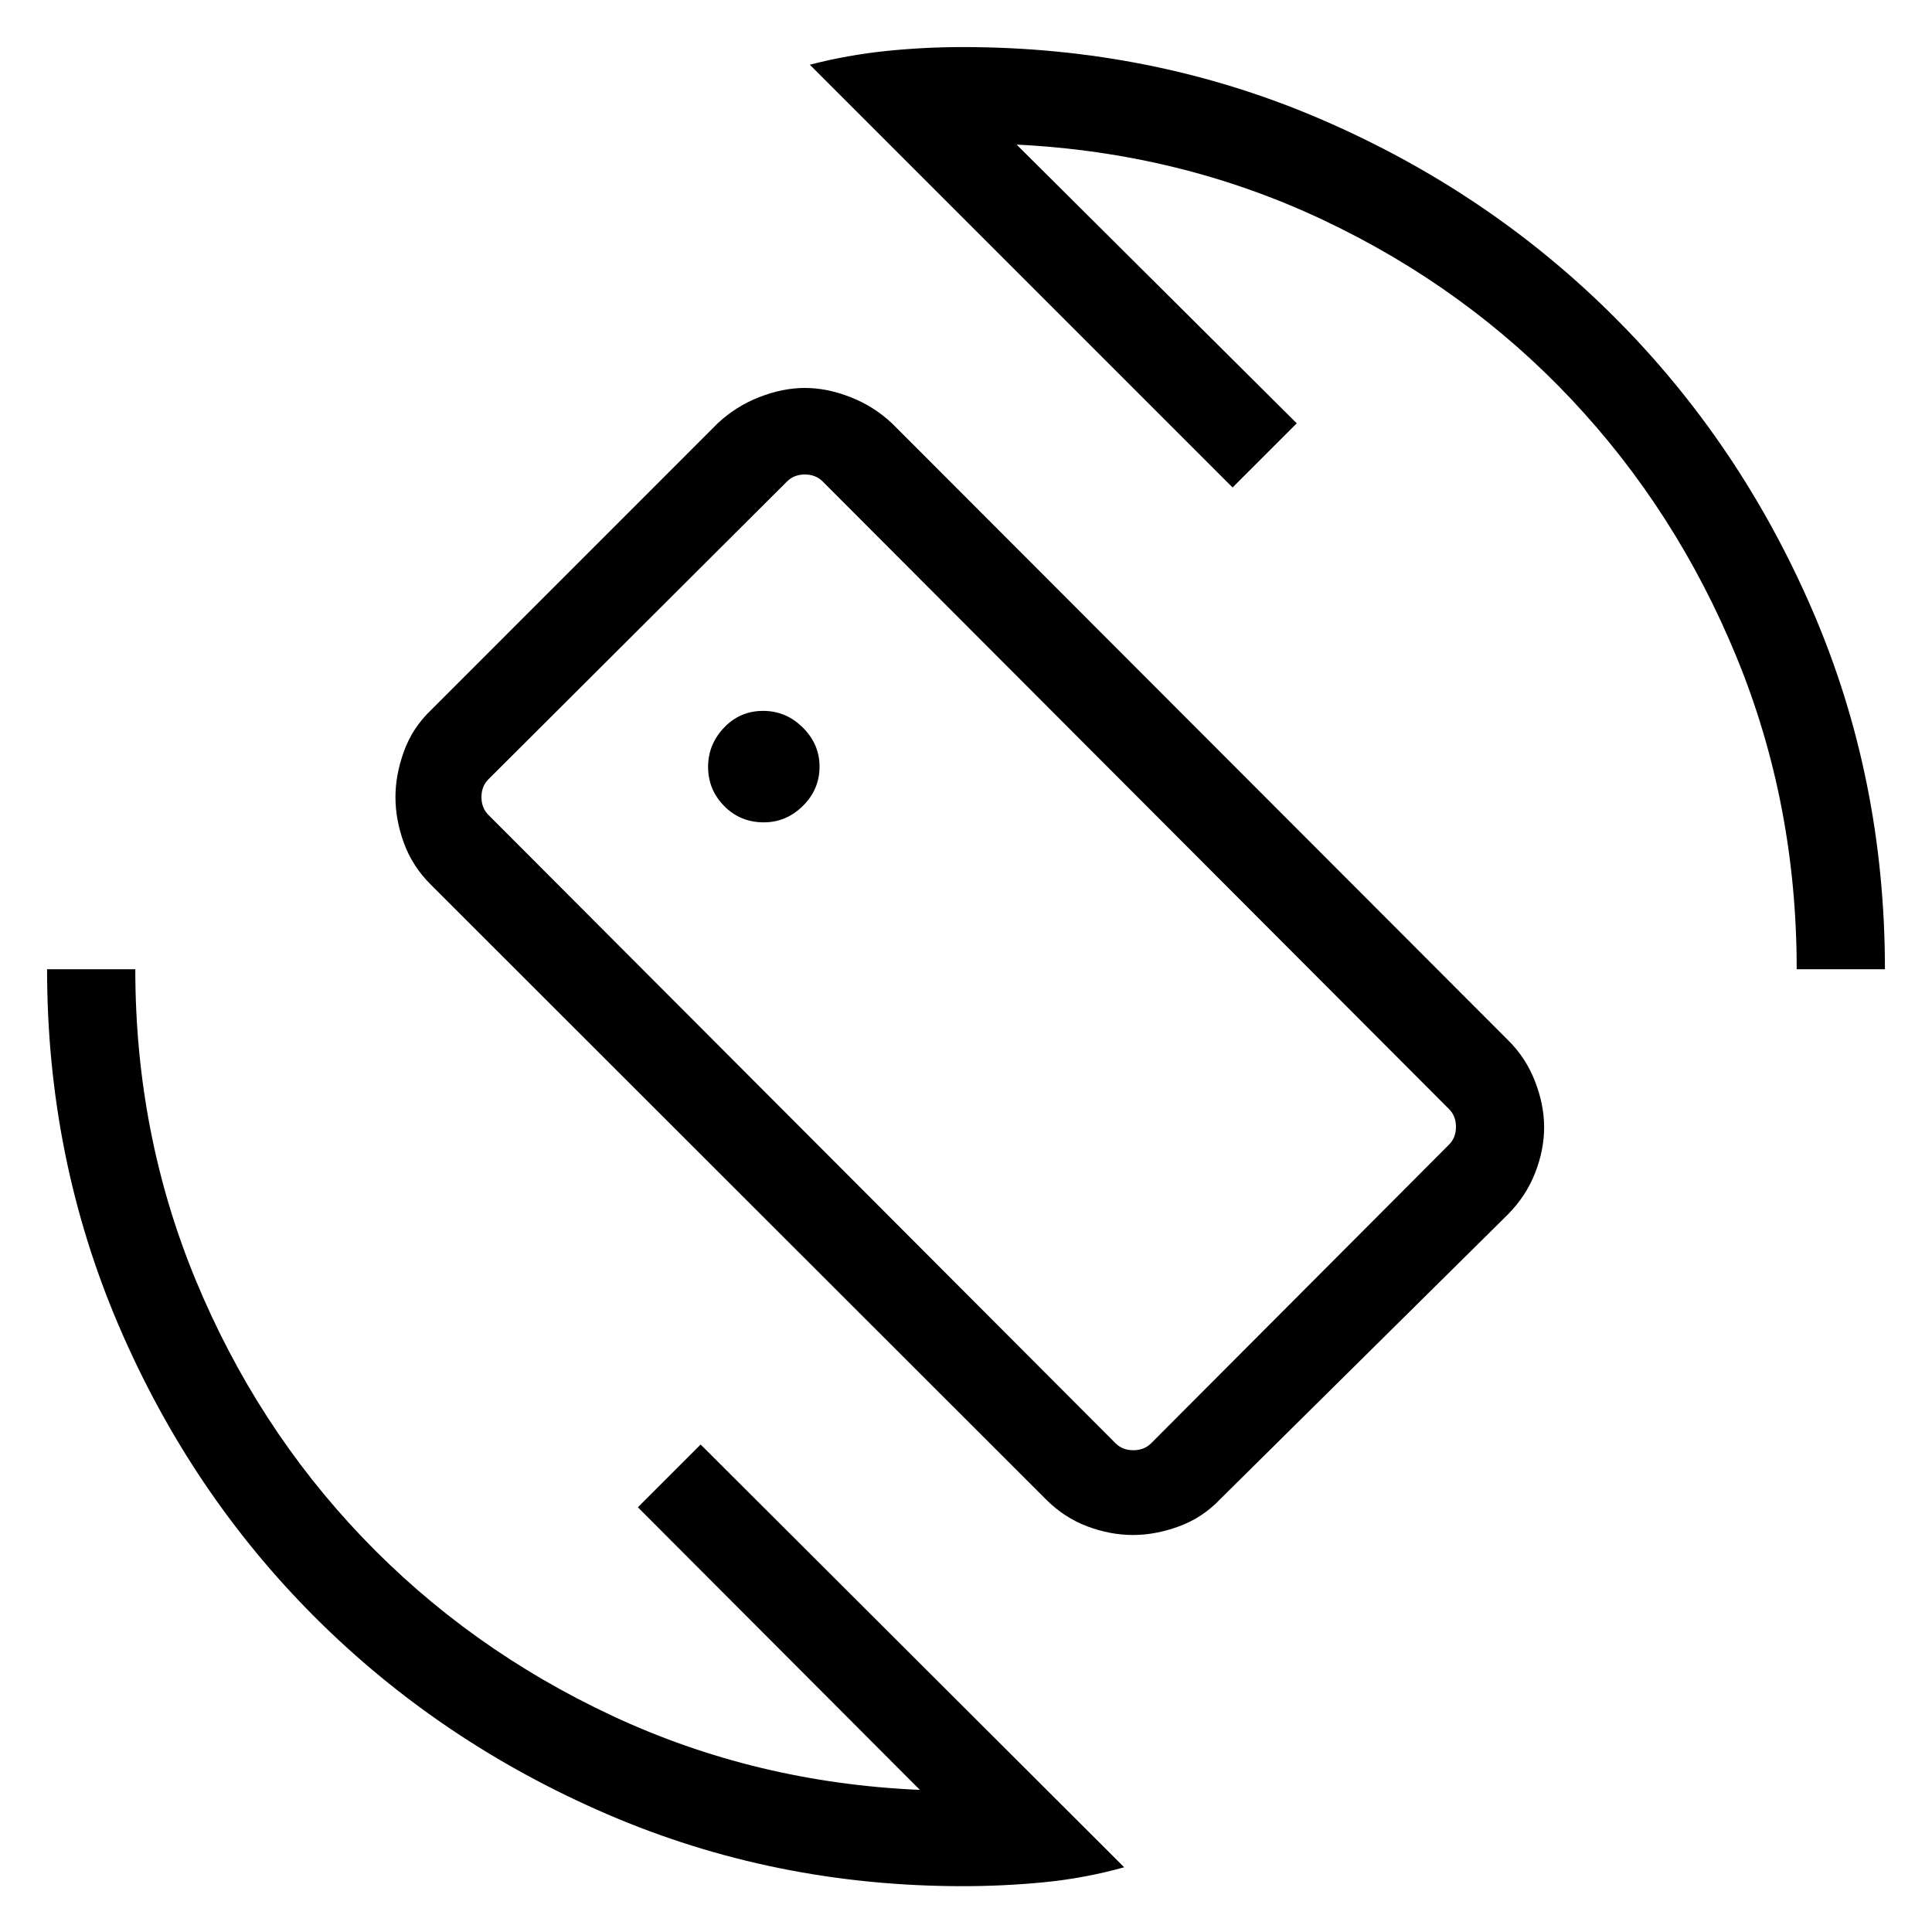 <svg xmlns="http://www.w3.org/2000/svg" height="48" viewBox="0 -960 960 960" width="48"><path d="M519.66-215.04 214.07-520.42q-9.11-9.07-13.34-20.61-4.23-11.55-4.23-22.91 0-11.07 4.23-22.75t13.48-20.52L356.46-749.5q9.03-8.54 20.72-13.13 11.69-4.6 22.76-4.6 11.07 0 22.75 4.6 11.68 4.59 20.69 13.13l305.96 306.35q8.78 8.64 13.35 20.33 4.58 11.69 4.58 22.95 0 11.27-4.49 22.73-4.5 11.46-13.44 20.52L606.23-215q-8.64 9.11-20.33 13.42-11.69 4.31-22.96 4.31-11.26 0-22.72-4.31-11.46-4.31-20.56-13.46Zm34.65-27.81q3.46 3.46 8.84 3.46 5.39 0 8.85-3.46l148-148.38q3.46-3.46 3.46-8.85 0-5.38-3.46-8.84L408.77-720.77q-3.46-3.46-8.85-3.46-5.38 0-8.84 3.46l-148.39 148q-3.46 3.46-3.46 8.85 0 5.38 3.46 8.84l311.62 312.23ZM478.38-22.77q-93.74 0-176.72-35.78-82.97-35.79-145.02-97.72-62.05-61.94-97.65-145.07-35.6-83.12-35.6-177.04h43.84q0 81.92 30.07 154.56 30.06 72.63 82.88 127.86 52.82 55.22 124.01 88.52 71.2 33.29 152.89 36.82L316.96-211.04l31.19-31.19L558.61-32.16q-19.67 5.47-39.74 7.43-20.06 1.96-40.49 1.96Zm414.39-455.61q0-82.31-29.82-154.95-29.81-72.64-82.07-128.17-52.27-55.53-123.15-89.07-70.89-33.55-152.58-37.58l139.2 138.5-31.89 31.88-210.07-210.07q18.81-4.85 37.85-6.81 19.05-1.96 38.14-1.96 94.8 0 178.17 35.95 83.37 35.96 145.76 98.35 62.39 62.39 98.35 145.76 35.95 83.37 35.95 178.17h-43.84ZM481.85-482Zm-102.31-69.38q11.15 0 19.42-8.18 8.27-8.18 8.27-19.53 0-11.14-8.33-19.41-8.32-8.27-19.7-8.27-11.51 0-19.43 8.33-7.92 8.32-7.92 19.5 0 11.32 7.98 19.44 7.99 8.12 19.71 8.12Z"/></svg>